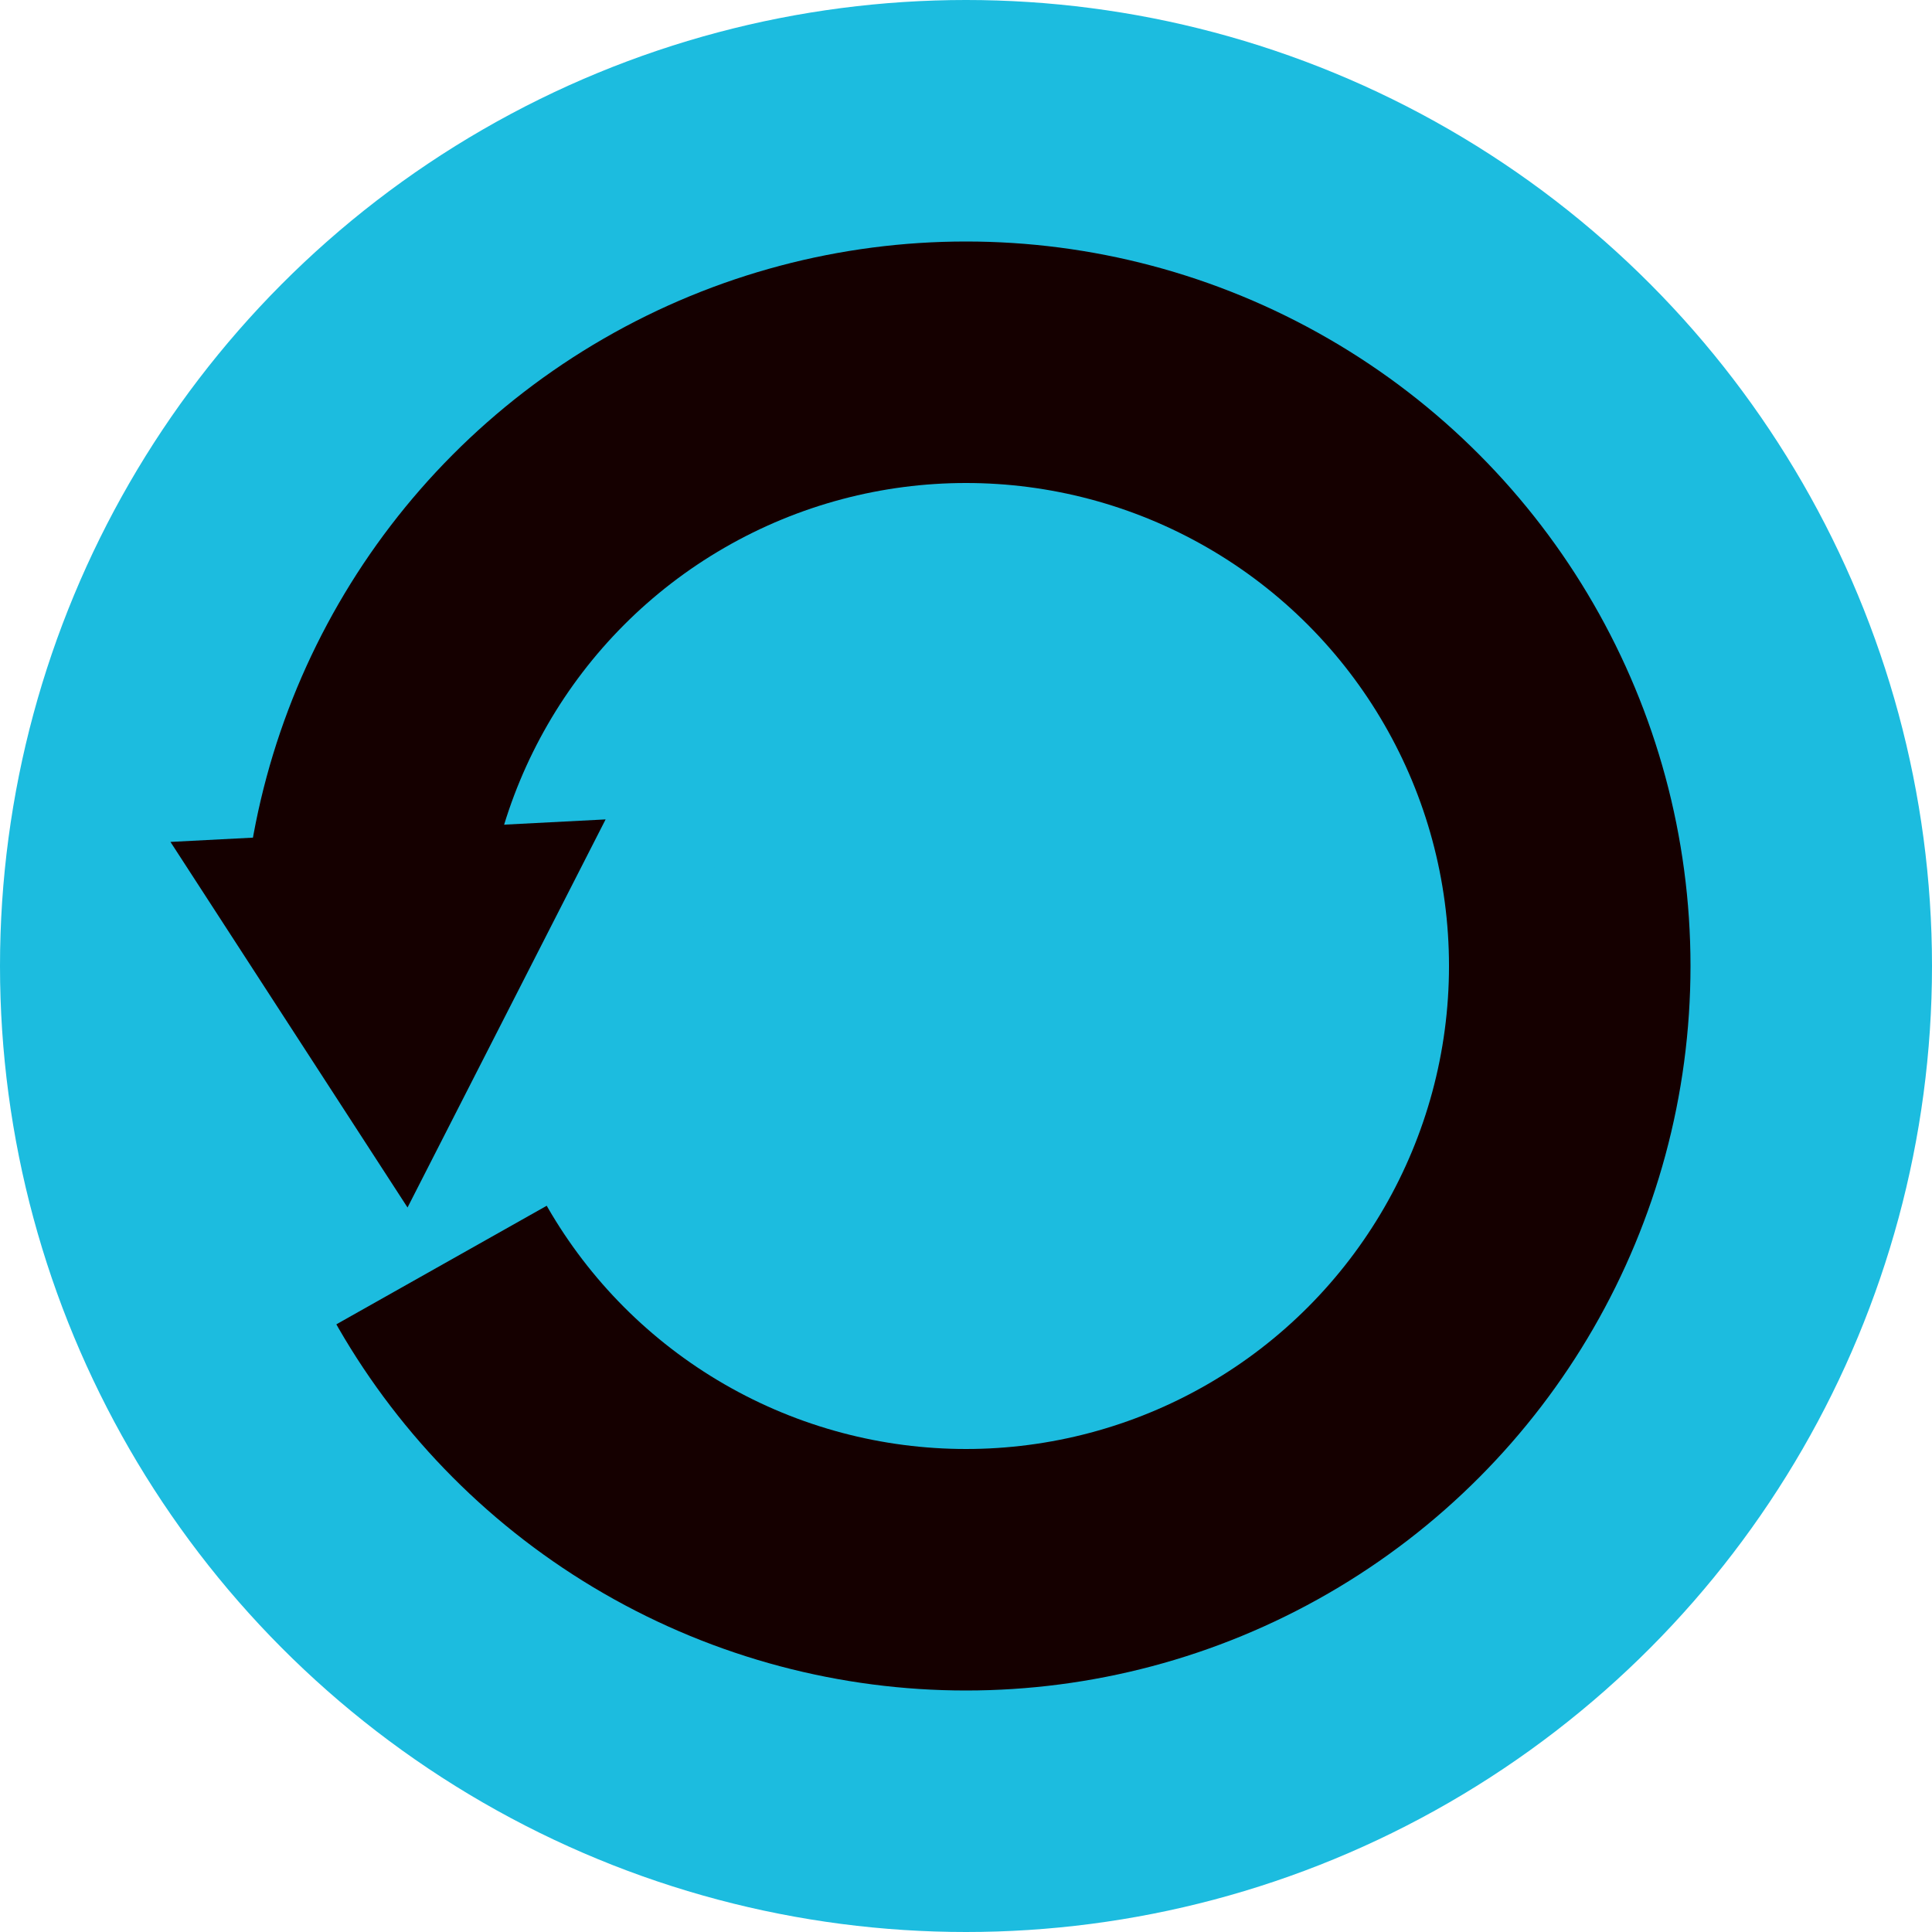 <svg width="256" height="256" viewBox="0 0 256 256" fill="none" xmlns="http://www.w3.org/2000/svg">
<circle cx="128" cy="128" r="128" fill="#1CBCDF"/>
<circle cx="128" cy="128" r="96" fill="#150000"/>
<circle cx="128" cy="128" r="64" fill="#1CBCDF"/>
<path d="M17 113H95L88 151L33 182L17 113Z" fill="#1CBCDF"/>
<path d="M54 160L80.246 108.576L22.588 111.558L54 160ZM46.007 102.258L46.682 115.318L56.669 114.802L55.993 101.742L46.007 102.258Z" fill="#150000"/>
</svg>
